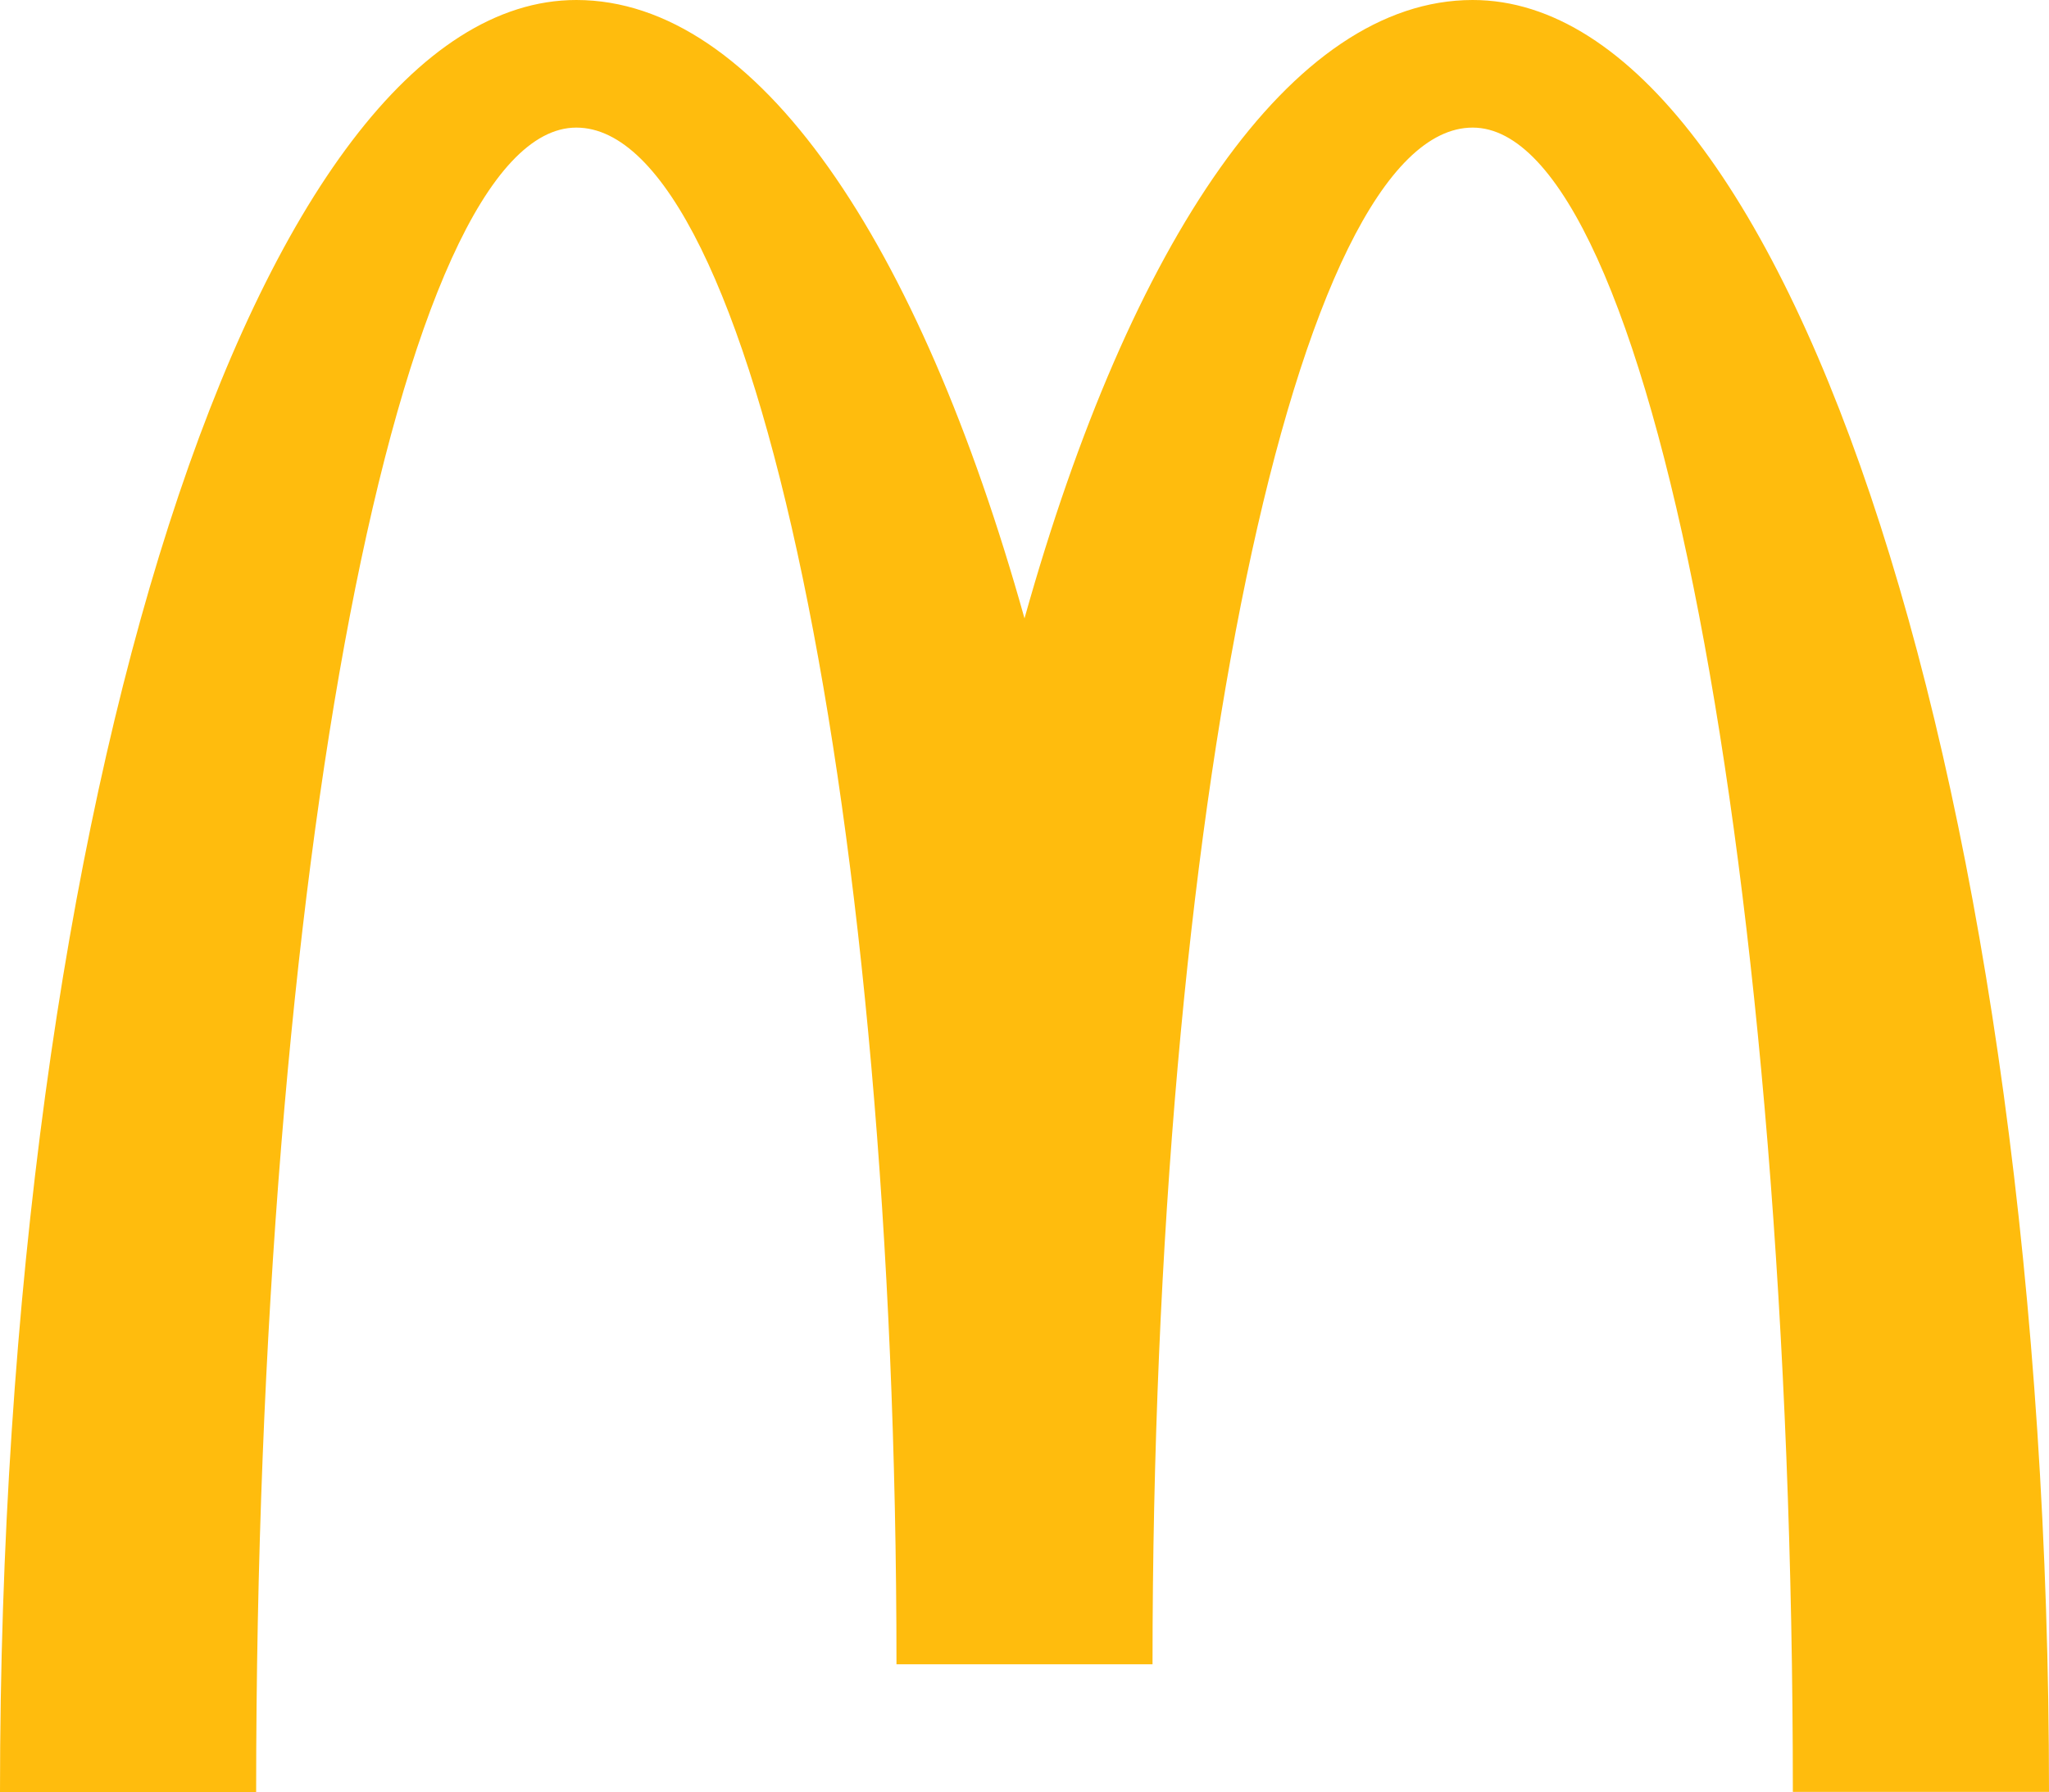 <svg height="18.261" viewBox="0 0 20.87 18.261" width="20.87" xmlns="http://www.w3.org/2000/svg"><path d="m15 1.3c1.8 0 3.261 7.592 3.261 16.956h2.609c0-10.08-2.628-18.256-5.87-18.256-1.844 0-3.489 2.457-4.565 6.3-1.076-3.843-2.721-6.3-4.565-6.3-3.241 0-5.87 8.176-5.87 18.261h2.609c0-9.361 1.46-16.961 3.261-16.961s3.261 7.012 3.261 15.656h2.608c0-8.644 1.461-15.656 3.261-15.656" fill="#ffbc0d"/></svg>
